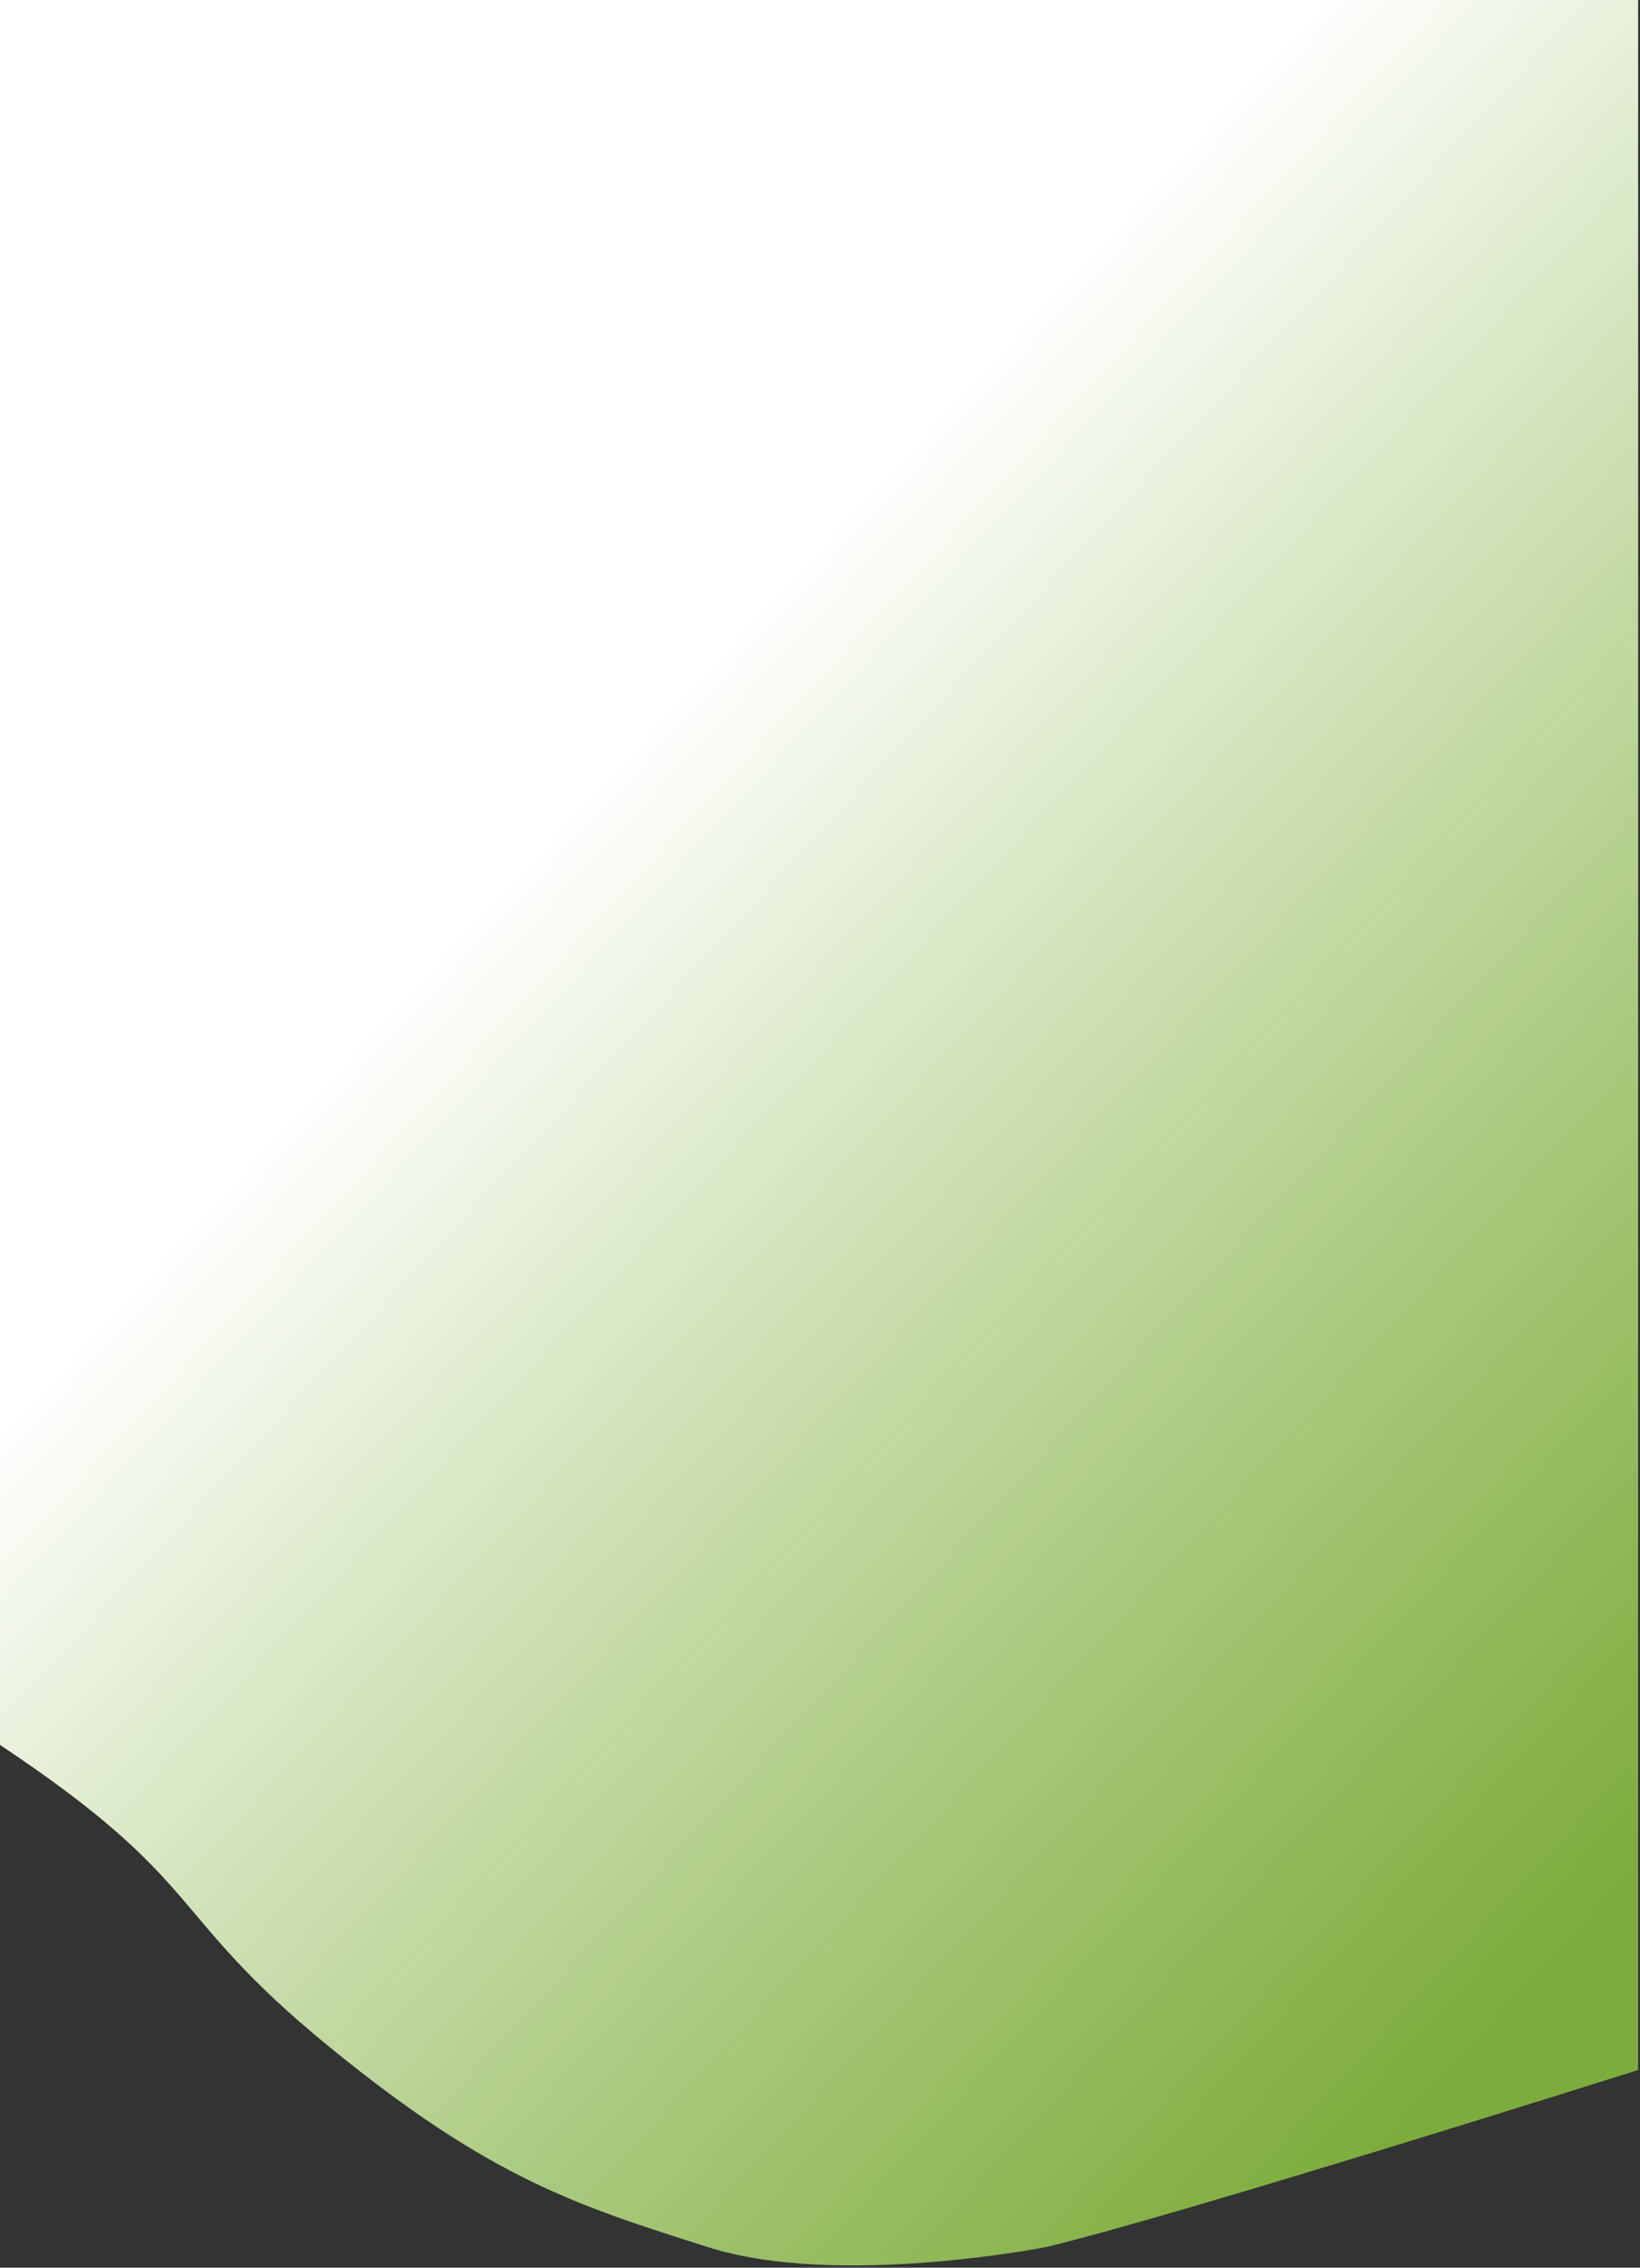 <svg width="440" height="608" viewBox="0 0 440 608" fill="none" xmlns="http://www.w3.org/2000/svg">
<rect x="0" y="0" width="440" height="608" fill="#333333" stroke="none"/>
<path d="M88 548.5C44 512.5 56 505 -0.5 467.5V0H439.5V555C439.5 555 315.842 594.104 280.5 602.5C280.5 602.5 224.5 613.5 190 602.5C155.5 591.5 132 584.5 88 548.5Z" fill="url(#paint0_linear_284_3)"/>
<defs>
<linearGradient id="paint0_linear_284_3" x1="421" y1="522.5" x2="48.5" y2="178.5" gradientUnits="userSpaceOnUse">
<stop stop-color="#90CA3E" stop-opacity="0.8"/>
<stop offset="0.797" stop-color="white"/>
</linearGradient>
</defs>
</svg>
